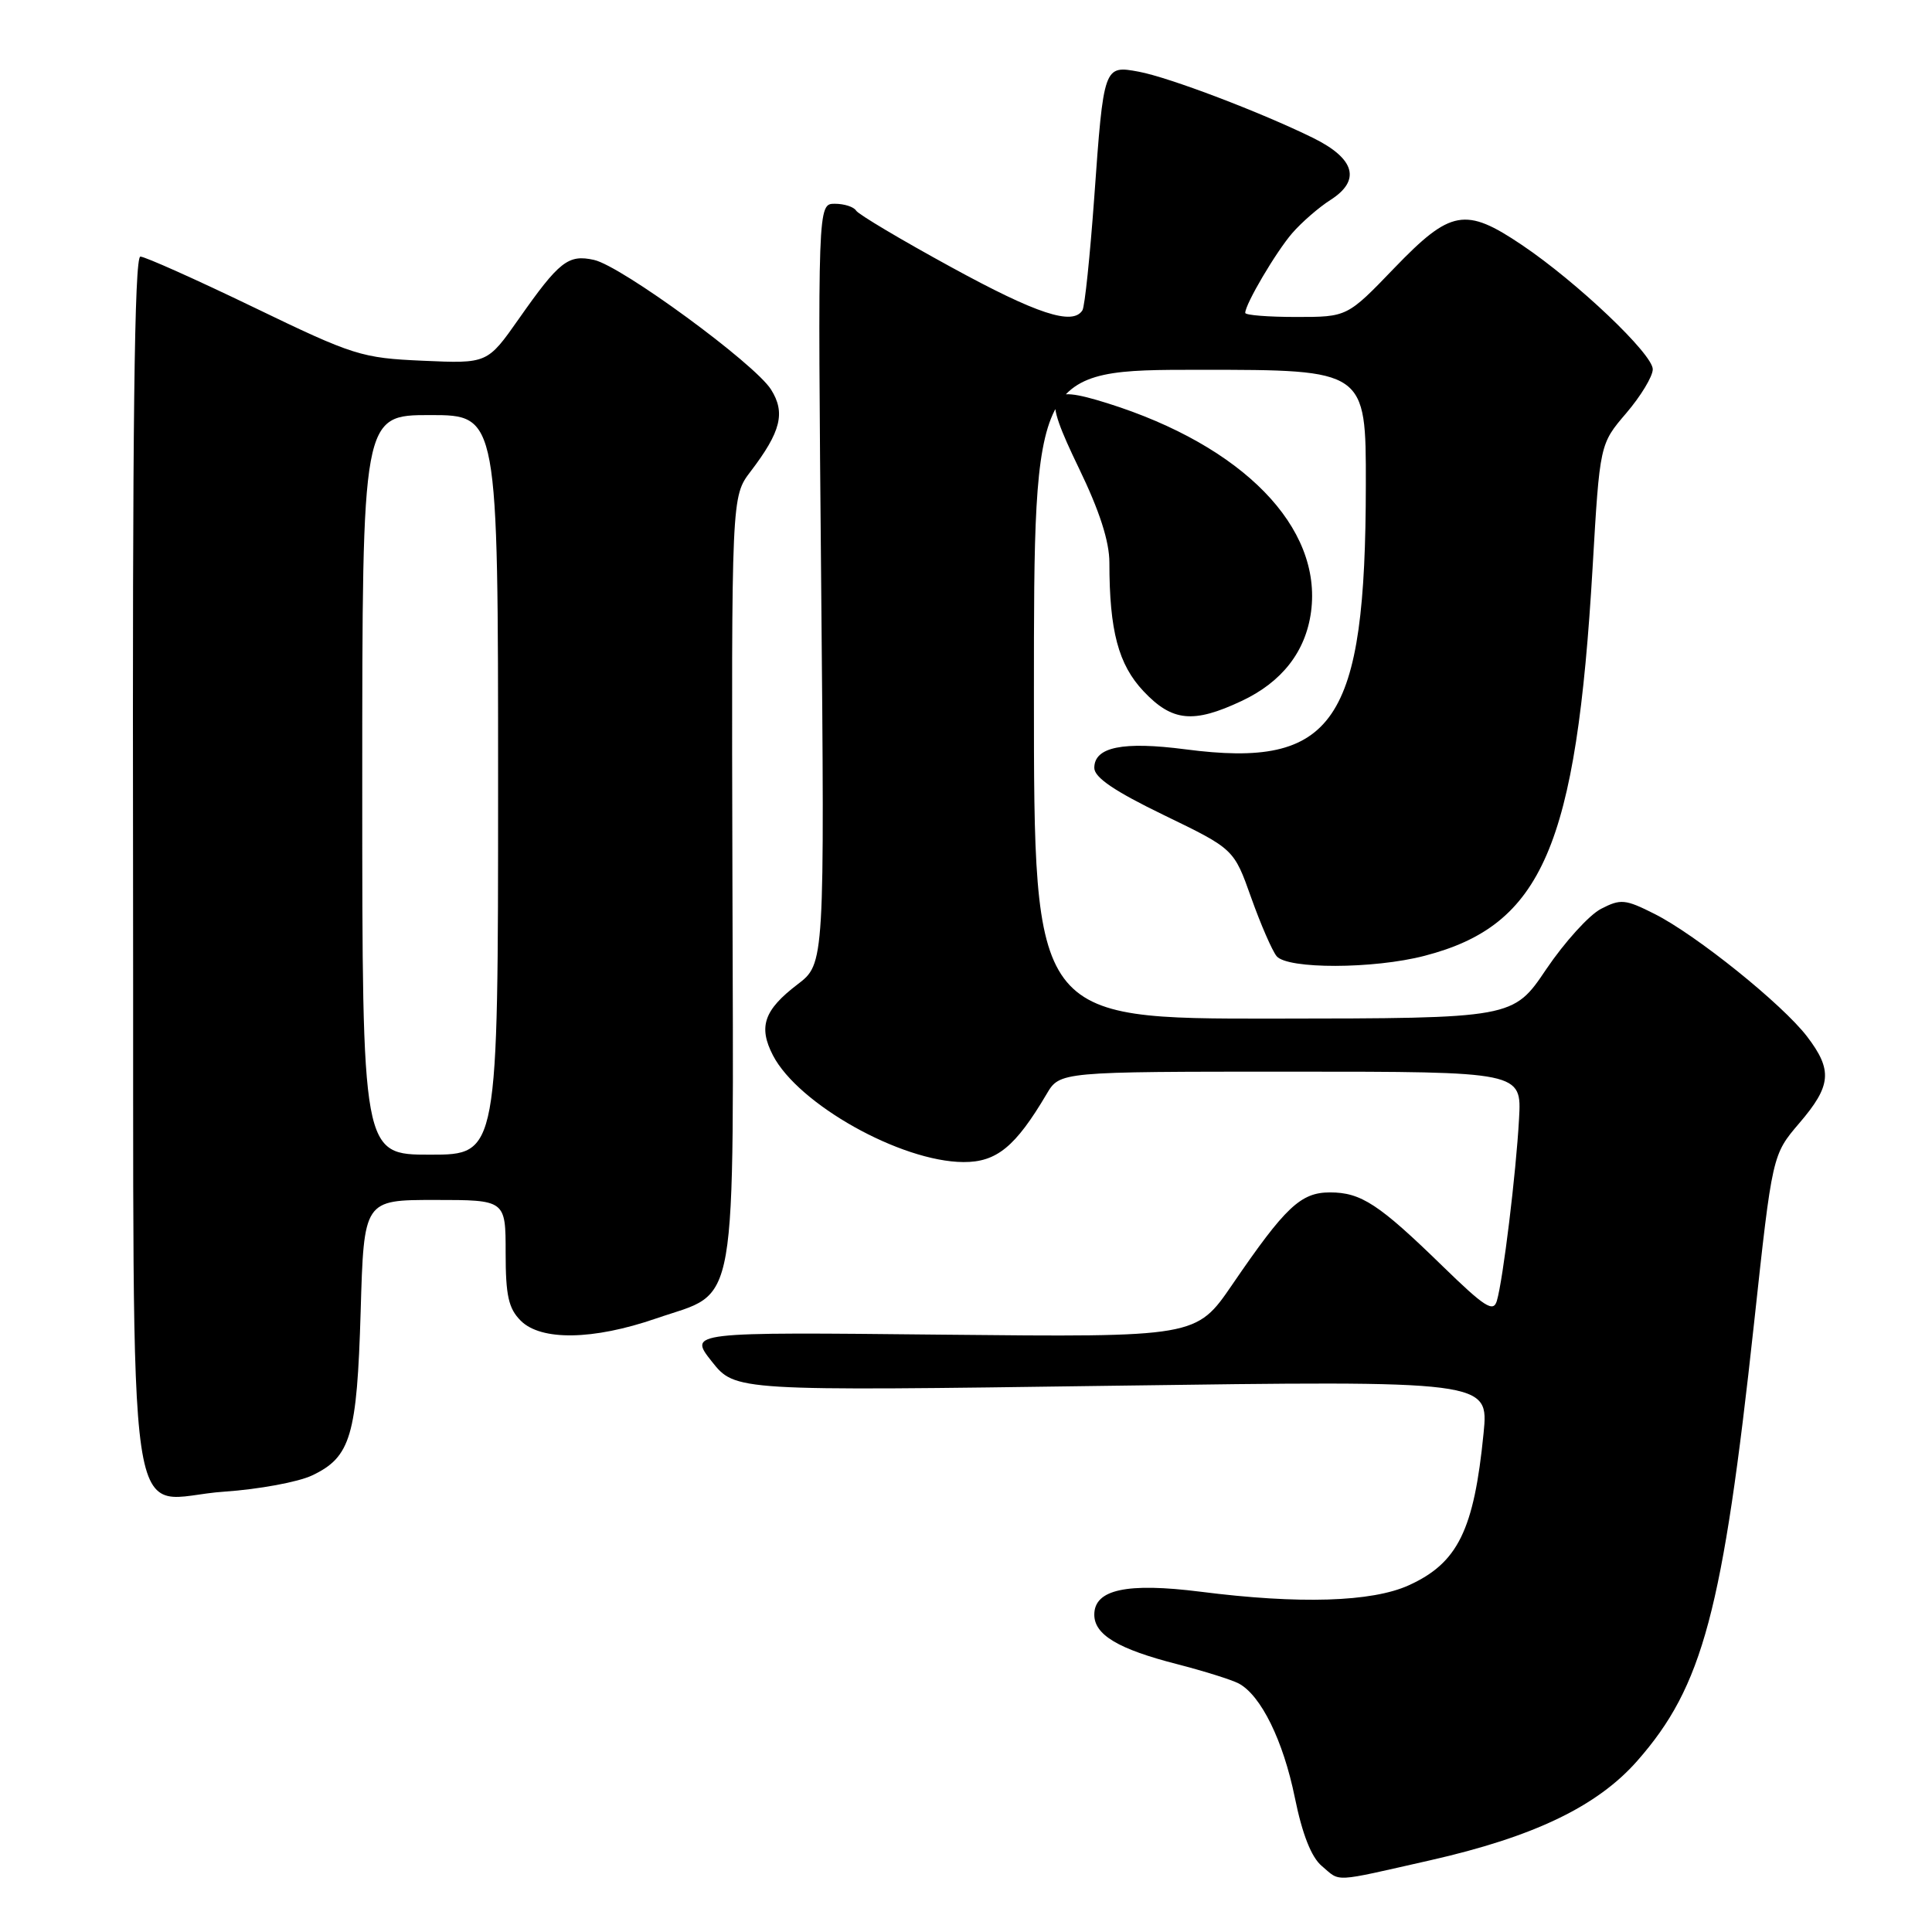 <?xml version="1.0" encoding="UTF-8" standalone="no"?>
<!DOCTYPE svg PUBLIC "-//W3C//DTD SVG 1.1//EN" "http://www.w3.org/Graphics/SVG/1.1/DTD/svg11.dtd" >
<svg xmlns="http://www.w3.org/2000/svg" xmlns:xlink="http://www.w3.org/1999/xlink" version="1.1" viewBox="0 0 256 256">
 <g >
 <path fill="currentColor"
d=" M 189.50 246.50 C 203.23 243.39 211.63 239.36 216.94 233.33 C 225.63 223.45 228.27 213.57 232.43 175.25 C 234.84 153.01 234.84 153.01 238.42 148.82 C 242.67 143.86 242.85 141.81 239.45 137.35 C 236.19 133.08 224.76 123.88 219.24 121.10 C 215.35 119.14 214.75 119.08 212.14 120.43 C 210.57 121.24 207.31 124.84 204.89 128.42 C 200.50 134.94 200.50 134.94 168.75 134.97 C 137.00 135.00 137.00 135.00 137.00 92.00 C 137.00 49.00 137.00 49.00 159.00 49.00 C 181.00 49.00 181.00 49.00 180.98 64.25 C 180.95 95.82 176.82 101.87 157.08 99.29 C 148.78 98.21 145.00 98.98 145.00 101.75 C 145.00 103.02 147.68 104.84 154.25 108.02 C 163.50 112.50 163.50 112.50 165.79 118.95 C 167.05 122.49 168.57 125.98 169.16 126.70 C 170.60 128.43 182.00 128.41 188.76 126.65 C 204.36 122.61 208.87 112.17 211.03 75.17 C 211.98 58.84 211.98 58.84 215.49 54.74 C 217.42 52.48 219.00 49.87 219.00 48.93 C 219.00 46.91 208.97 37.38 201.66 32.46 C 194.17 27.41 192.22 27.77 184.77 35.50 C 178.52 42.00 178.52 42.00 171.76 42.00 C 168.04 42.00 165.00 41.76 165.00 41.46 C 165.00 40.29 169.09 33.36 171.23 30.89 C 172.48 29.45 174.76 27.47 176.30 26.49 C 180.36 23.90 179.55 21.02 174.00 18.28 C 167.11 14.89 154.92 10.25 150.89 9.50 C 146.26 8.64 146.24 8.70 144.99 26.21 C 144.43 33.91 143.74 40.62 143.43 41.11 C 142.16 43.17 137.41 41.62 126.06 35.41 C 119.43 31.79 113.75 28.41 113.44 27.91 C 113.14 27.41 111.86 27.00 110.62 27.00 C 108.35 27.00 108.35 27.00 108.81 77.35 C 109.27 127.70 109.27 127.70 105.67 130.44 C 101.23 133.83 100.46 136.05 102.42 139.84 C 105.77 146.31 119.36 153.93 127.66 153.98 C 132.05 154.00 134.55 151.96 138.68 144.97 C 140.43 142.00 140.43 142.00 171.03 142.00 C 201.63 142.00 201.63 142.00 201.28 148.25 C 200.89 155.42 199.16 169.61 198.34 172.37 C 197.88 173.94 196.74 173.21 191.14 167.76 C 182.72 159.56 180.35 158.00 176.23 158.00 C 172.35 158.00 170.32 159.92 163.28 170.22 C 158.51 177.19 158.51 177.19 124.87 176.85 C 91.23 176.50 91.23 176.50 94.32 180.41 C 97.42 184.32 97.42 184.32 147.34 183.62 C 197.27 182.93 197.27 182.93 196.58 189.92 C 195.31 202.76 193.17 207.11 186.67 210.06 C 181.79 212.28 172.17 212.58 159.07 210.91 C 149.31 209.68 145.00 210.61 145.00 213.95 C 145.00 216.62 148.16 218.51 155.98 220.51 C 159.54 221.43 163.21 222.58 164.14 223.07 C 167.09 224.65 170.03 230.64 171.57 238.18 C 172.56 243.05 173.76 246.09 175.14 247.25 C 177.69 249.40 176.36 249.47 189.50 246.50 Z  M 41.36 195.50 C 46.48 193.07 47.30 190.27 47.79 173.75 C 48.22 159.00 48.22 159.00 57.61 159.00 C 67.00 159.00 67.00 159.00 67.00 166.00 C 67.00 171.67 67.38 173.38 69.00 175.00 C 71.69 177.69 78.60 177.58 86.92 174.71 C 97.95 170.91 97.19 175.27 97.05 116.54 C 96.92 65.80 96.92 65.80 99.46 62.47 C 103.48 57.20 104.10 54.69 102.17 51.62 C 100.01 48.18 82.34 35.24 78.71 34.44 C 75.29 33.68 74.10 34.62 68.74 42.26 C 64.58 48.18 64.58 48.18 56.04 47.80 C 47.88 47.44 46.87 47.12 33.60 40.71 C 25.95 37.02 19.20 34.00 18.60 34.00 C 17.81 34.00 17.54 56.66 17.63 114.67 C 17.77 208.32 16.35 198.53 29.75 197.65 C 34.28 197.34 39.51 196.38 41.36 195.50 Z  M 164.53 92.88 C 169.87 90.37 173.01 86.34 173.72 81.07 C 175.22 69.86 164.69 59.07 146.74 53.43 C 138.52 50.86 138.06 51.90 142.96 62.04 C 145.70 67.70 147.00 71.74 147.00 74.56 C 147.00 83.57 148.19 88.06 151.52 91.59 C 155.32 95.62 158.11 95.90 164.53 92.88 Z  M 48.00 104.00 C 48.00 55.00 48.00 55.00 57.00 55.00 C 66.00 55.00 66.00 55.00 66.00 104.00 C 66.00 153.00 66.00 153.00 57.00 153.00 C 48.00 153.00 48.00 153.00 48.00 104.00 Z "/>
</g>
</svg>